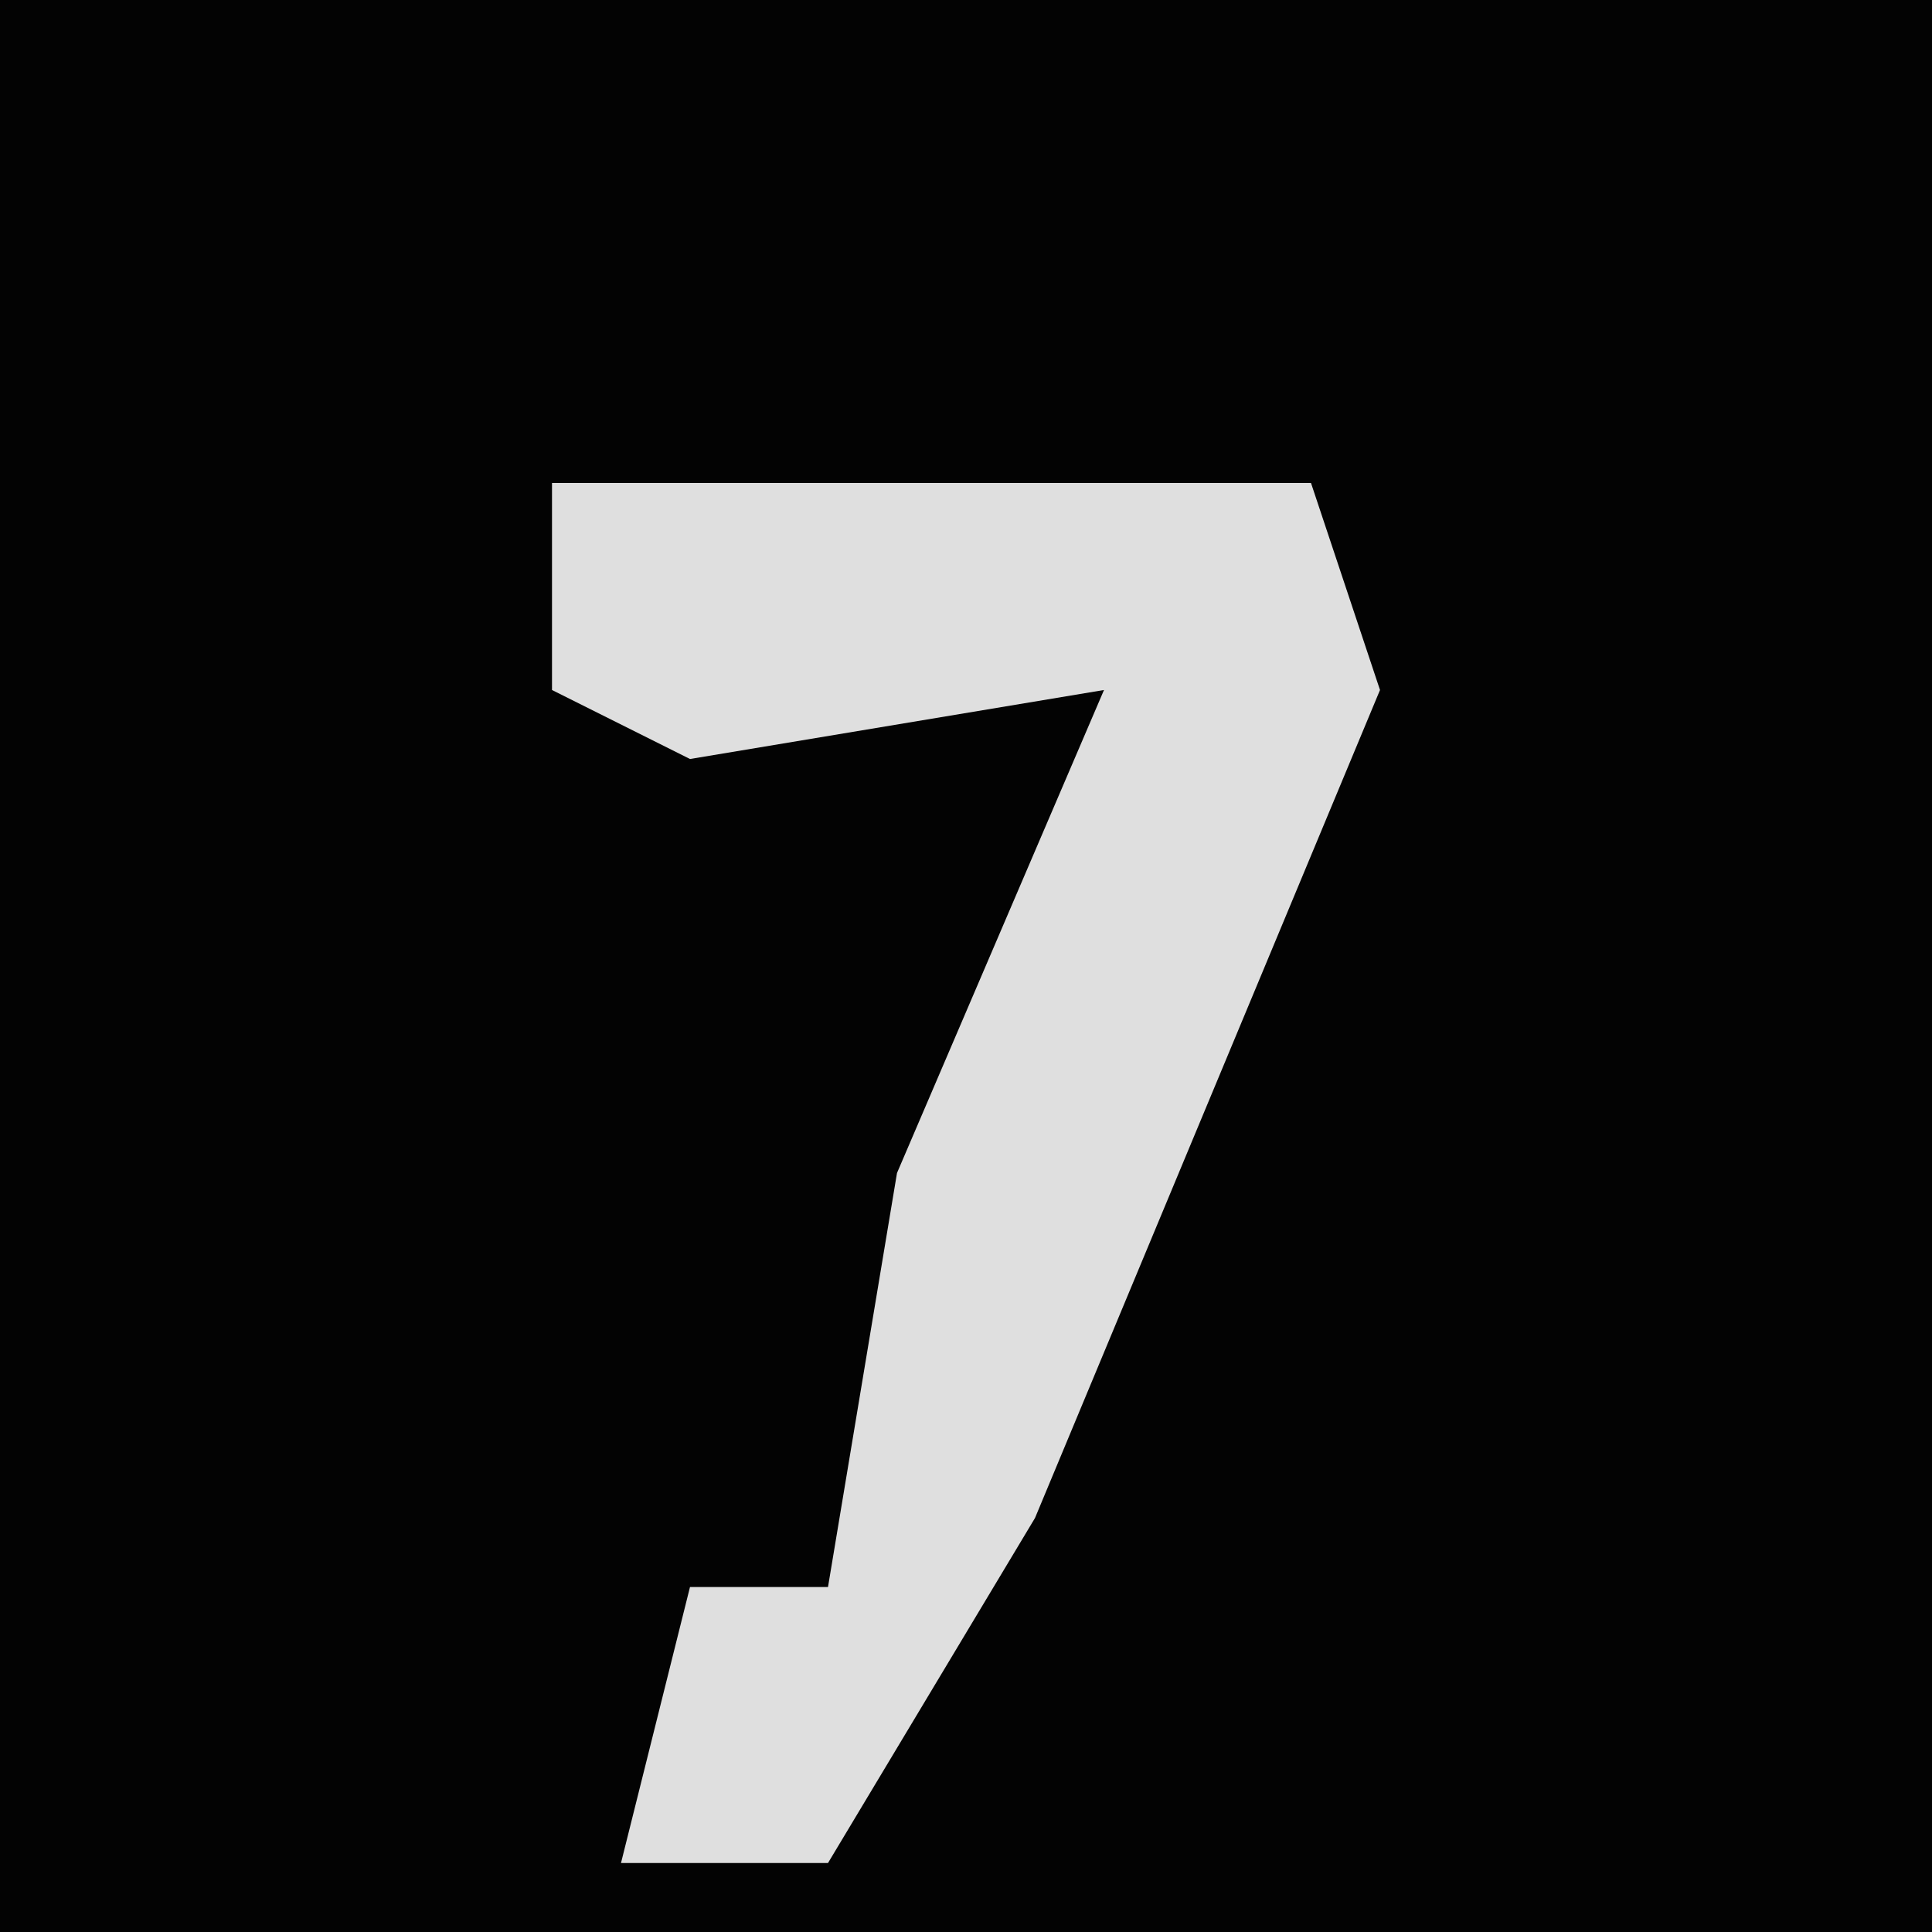 <?xml version="1.0" encoding="UTF-8"?>
<svg version="1.1" xmlns="http://www.w3.org/2000/svg" width="28" height="28">
<path d="M0,0 L28,0 L28,28 L0,28 Z " fill="#030303" transform="translate(0,0)"/>
<path d="M0,0 L11,0 L12,3 L7,15 L4,20 L1,20 L2,16 L4,16 L5,10 L8,3 L2,4 L0,3 Z " fill="#DFDFDF" transform="translate(8,7)"/>
</svg>
